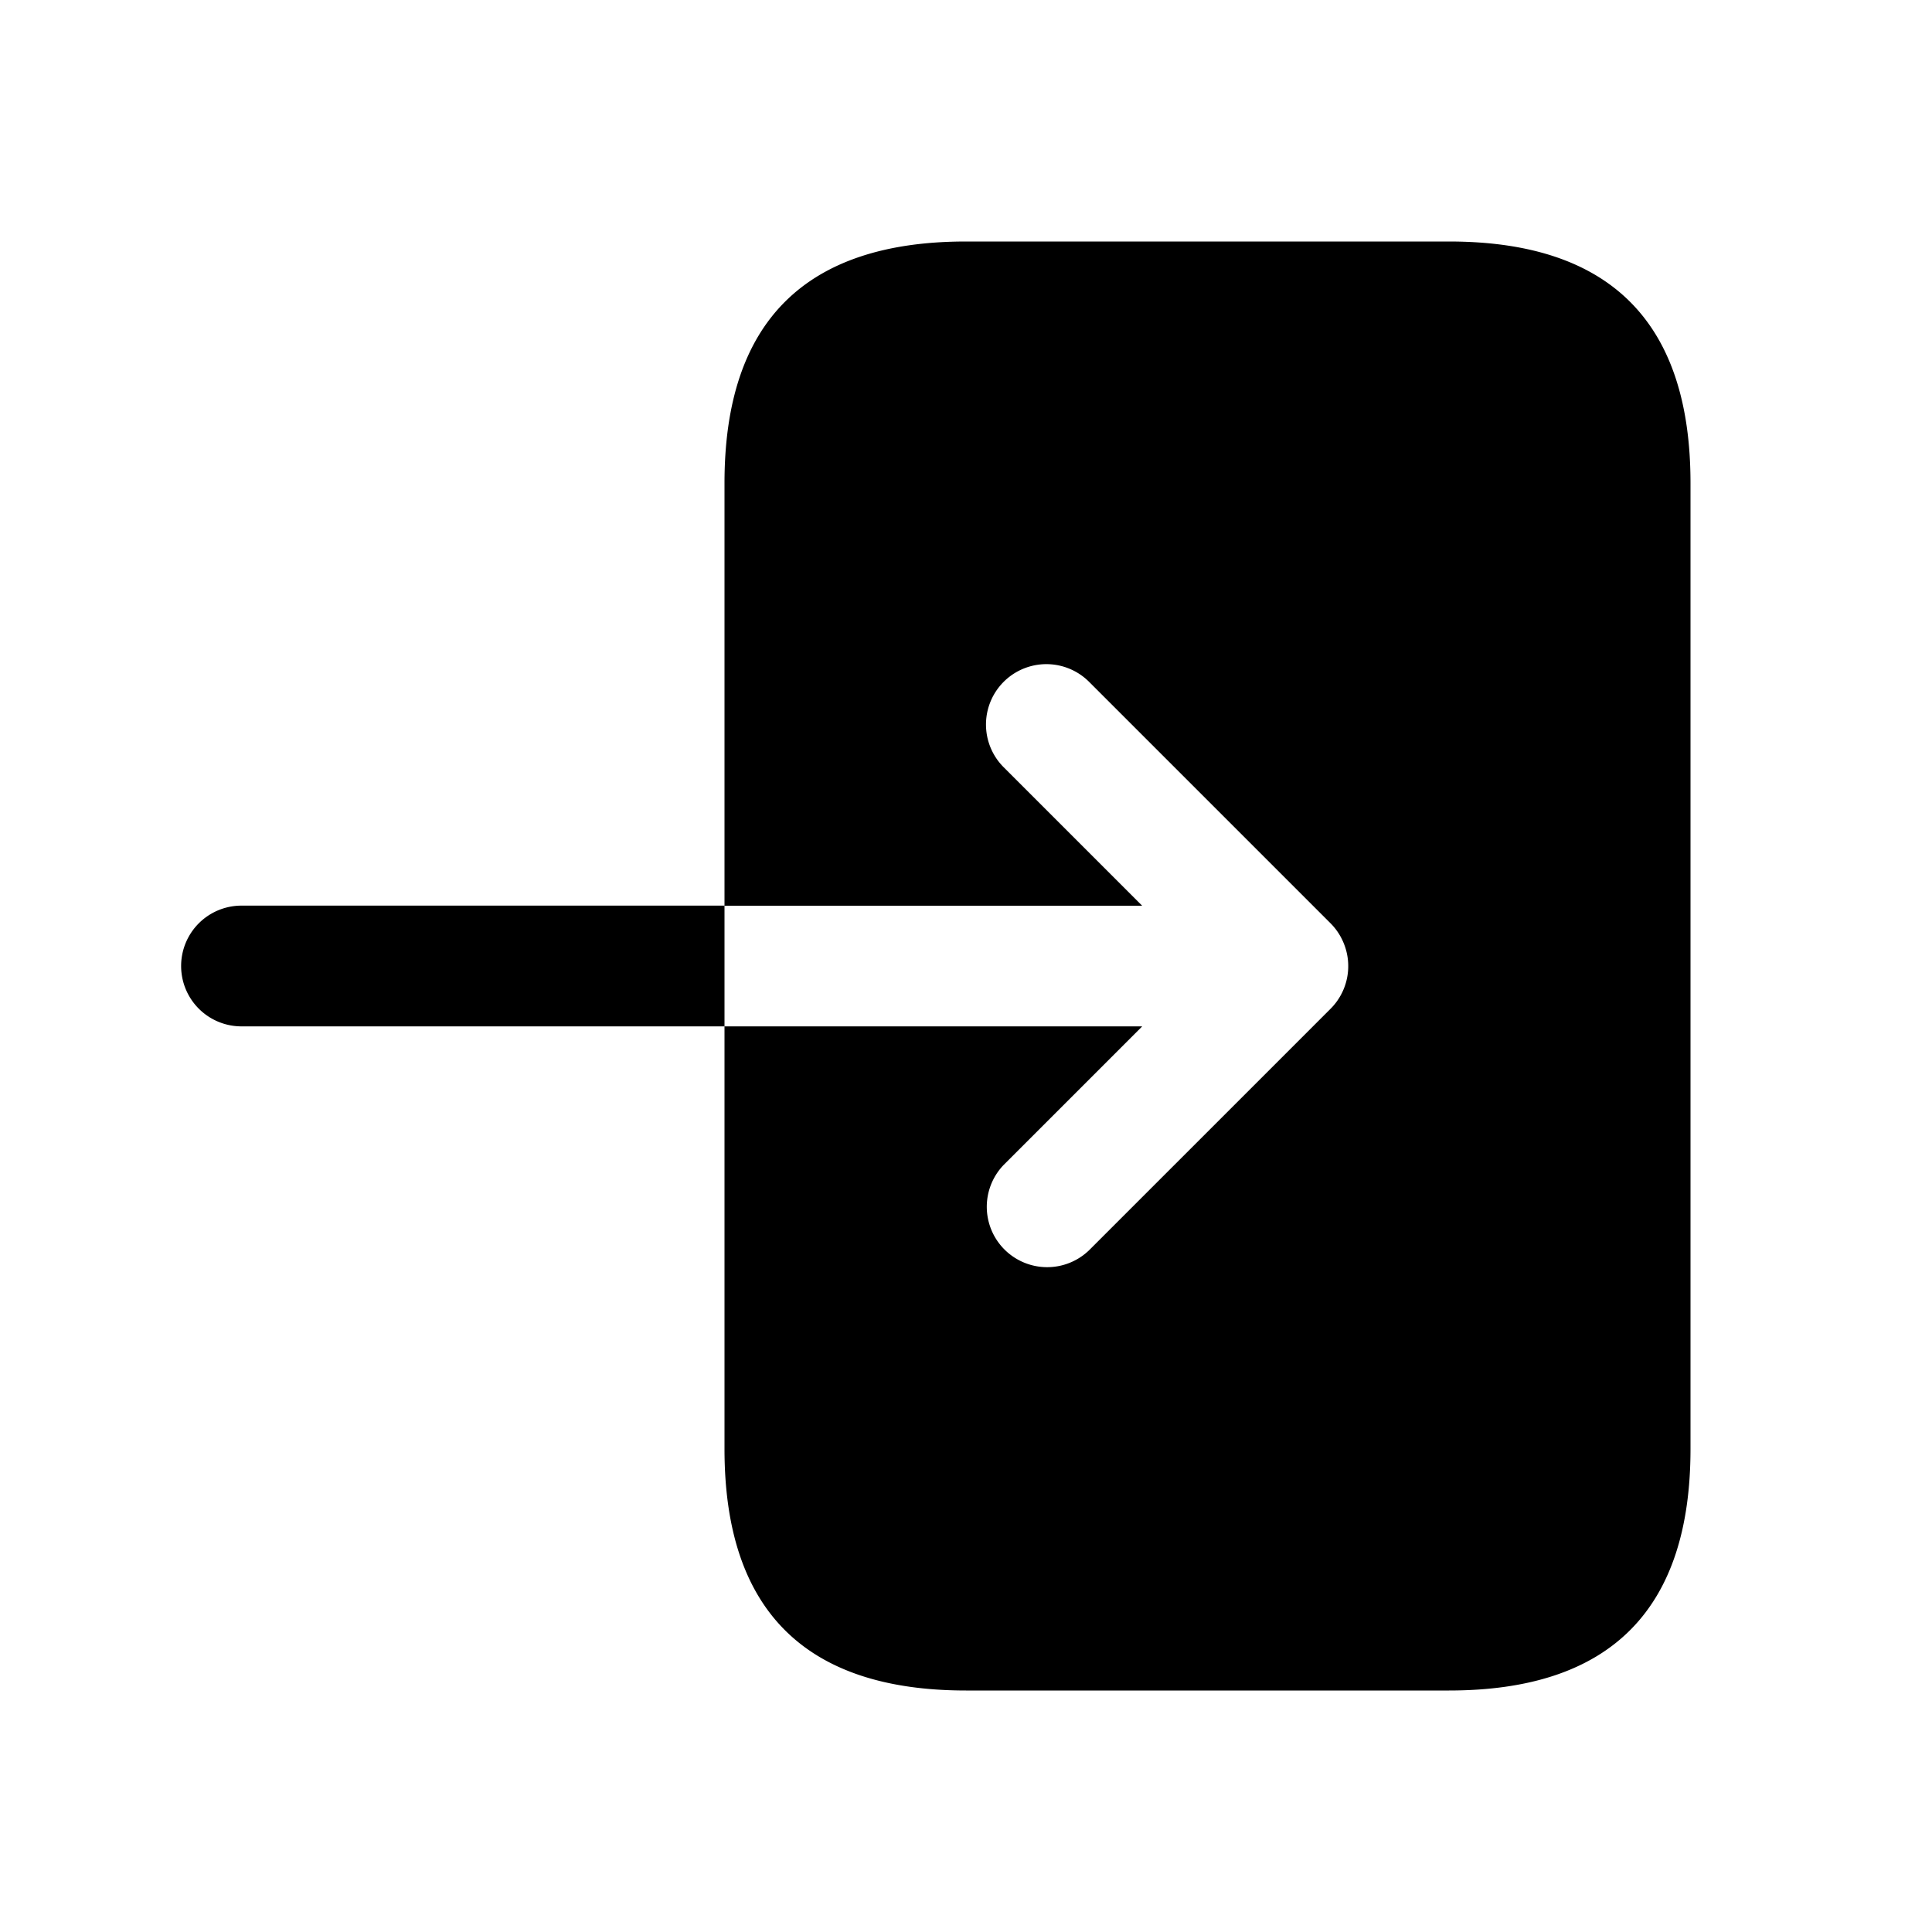 <svg xmlns="http://www.w3.org/2000/svg" width="24" height="24" fill="none"><path fill="currentColor" d="M21 6v12c0 2-1 3-3 3h-6c-2 0-3-1-3-3v-5.25h5.189l-1.72 1.72a.75.75 0 0 0 1.06 1.061l3-3a.749.749 0 0 0 .162-.817.749.749 0 0 0-.162-.244l-3-3a.75.75 0 1 0-1.061 1.061l1.72 1.72H9V6c0-2 1-3 3-3h6c2 0 3 1 3 3ZM3 11.25a.75.75 0 0 0 0 1.5h6v-1.5H3Z"/></svg>